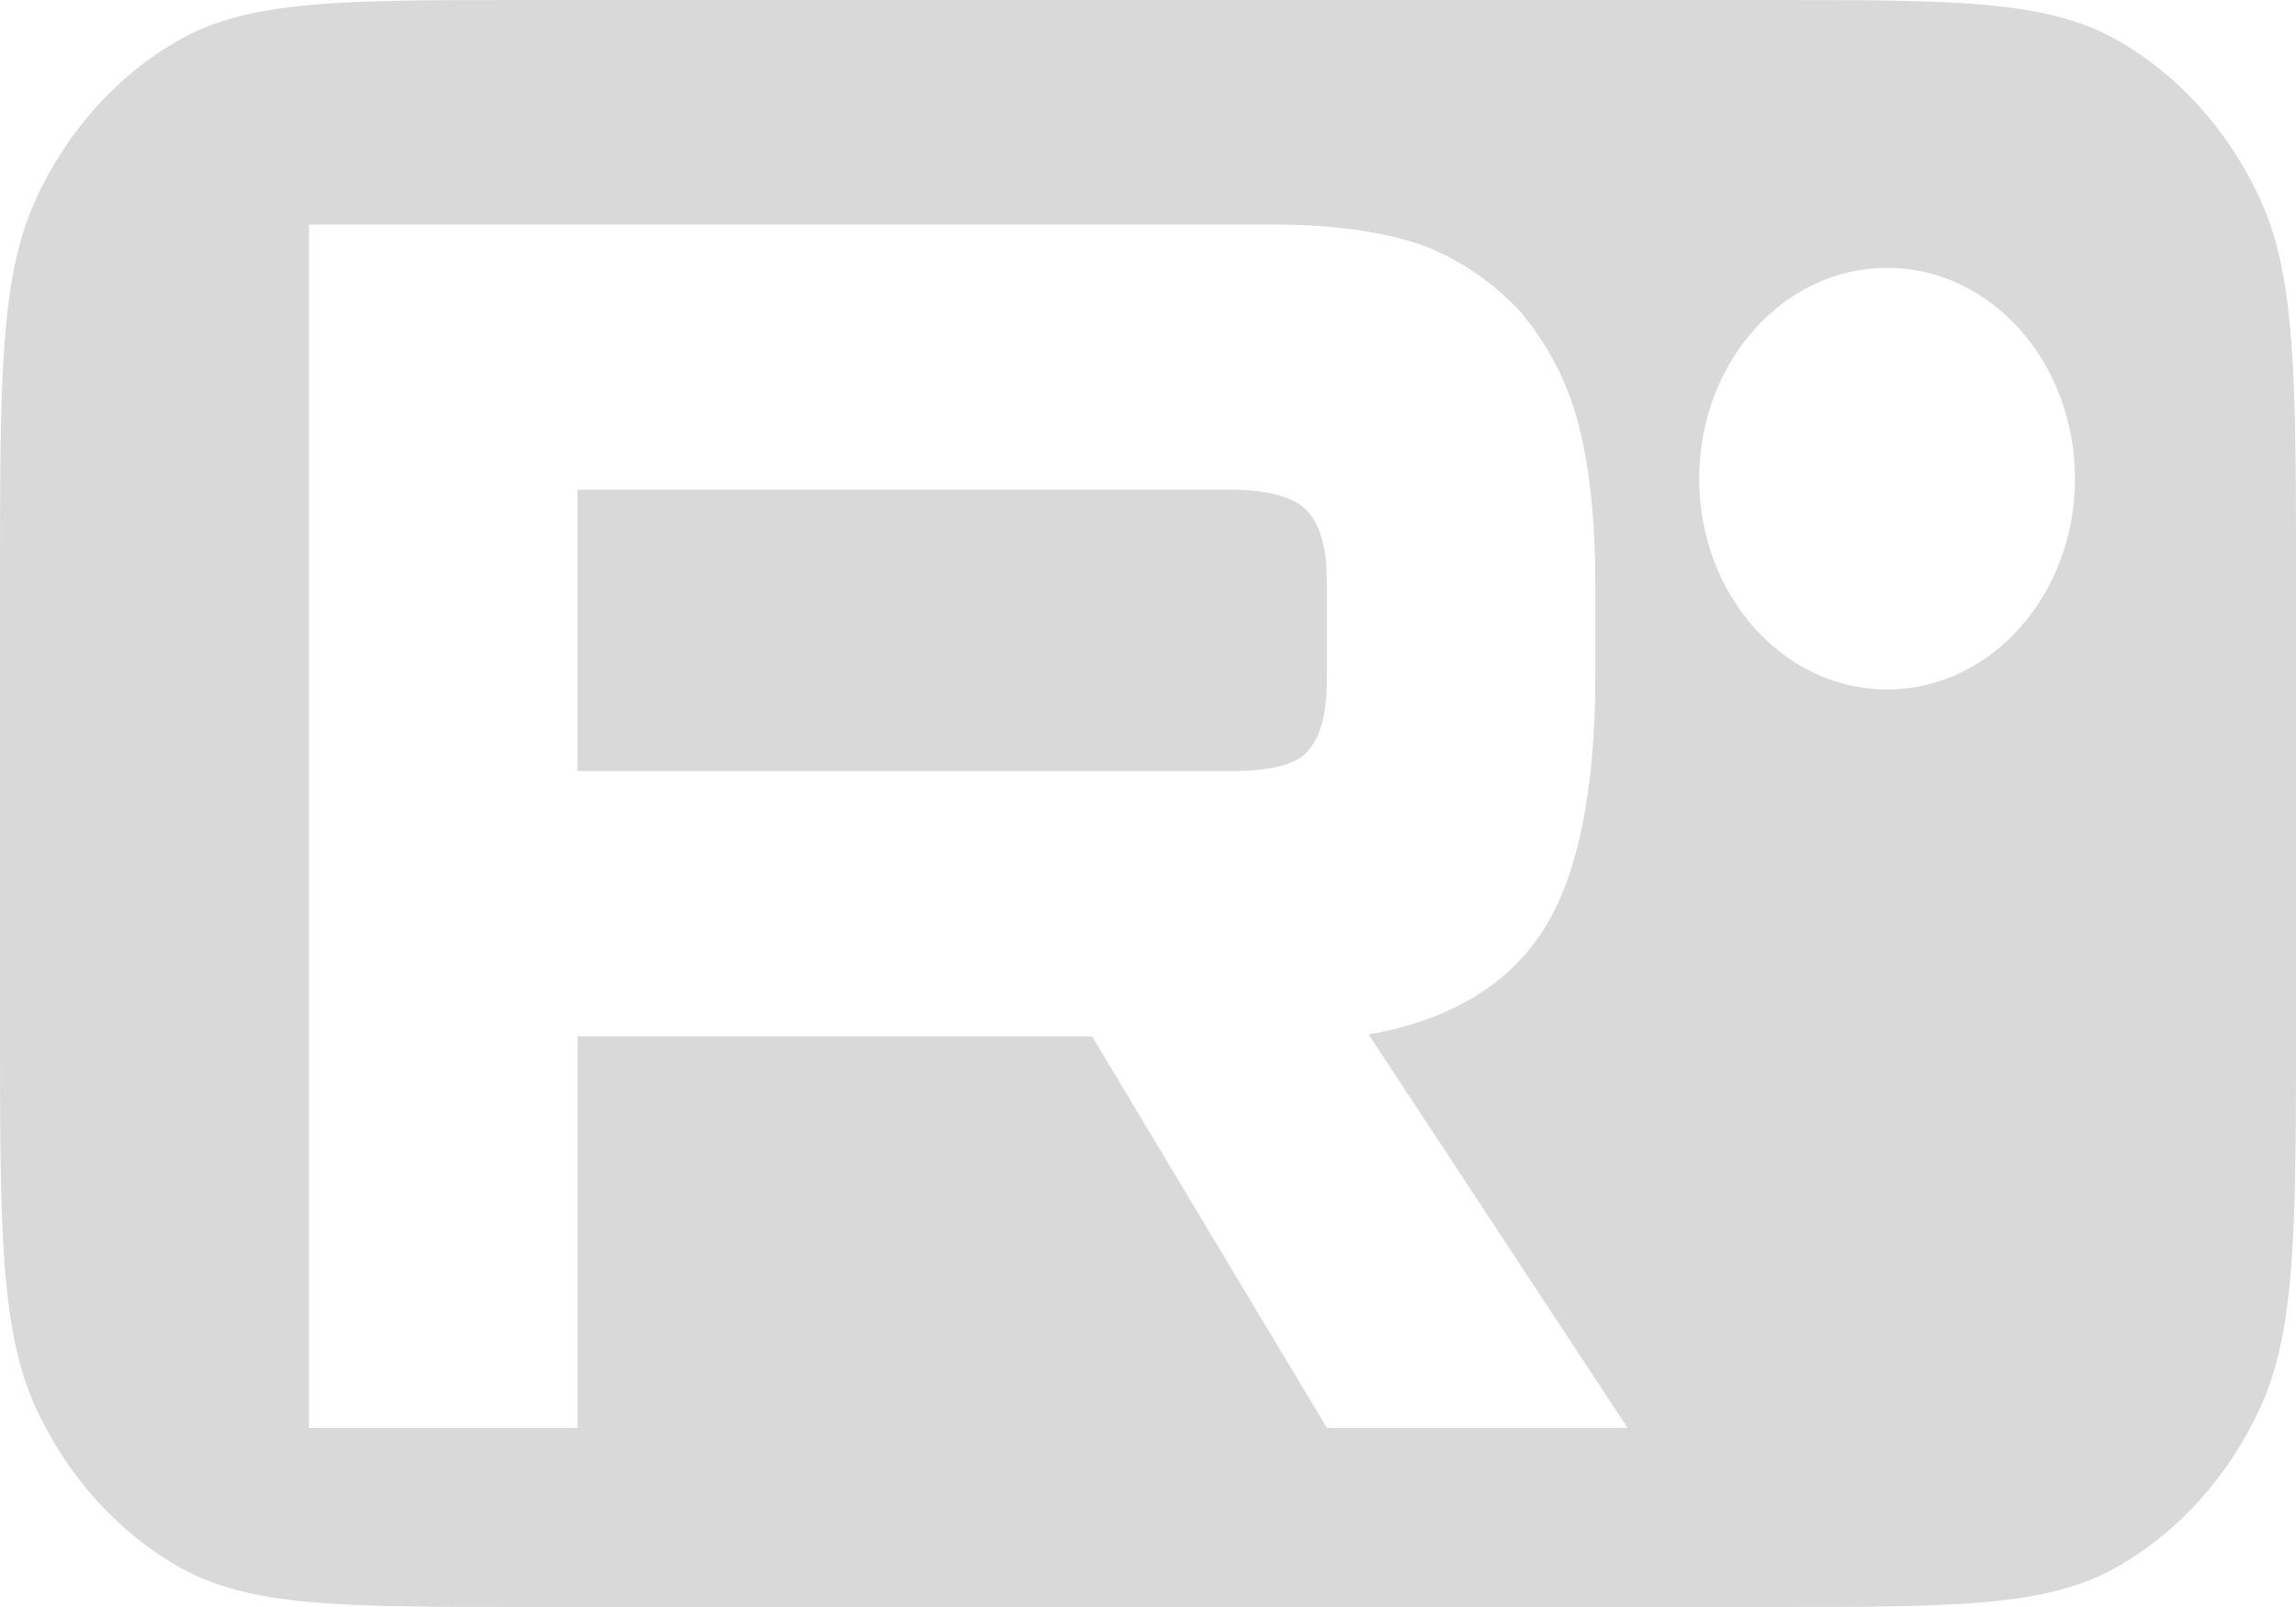 <svg width="30" height="21" viewBox="0 0 30 21" fill="none" xmlns="http://www.w3.org/2000/svg">
<path fill-rule="evenodd" clip-rule="evenodd" d="M0 7.631C0 4.96 0 3.624 0.468 2.604C0.88 1.707 1.537 0.977 2.345 0.52C3.264 0 4.466 0 6.872 0H23.128C25.534 0 26.736 0 27.655 0.52C28.463 0.977 29.12 1.707 29.532 2.604C30 3.624 30 4.96 30 7.631V13.369C30 16.04 30 17.375 29.532 18.396C29.12 19.293 28.463 20.023 27.655 20.48C26.736 21 25.534 21 23.128 21H6.872C4.466 21 3.264 21 2.345 20.48C1.537 20.023 0.88 19.293 0.468 18.396C0 17.375 0 16.04 0 13.369V7.631ZM24.657 9.01C26.013 9.01 27.112 7.776 27.112 6.255C27.112 4.733 26.013 3.5 24.657 3.5C23.301 3.5 22.202 4.733 22.202 6.255C22.202 7.776 23.301 9.01 24.657 9.01ZM4.037 2.934H16.643C17.421 2.934 18.051 3.028 18.555 3.193C19.059 3.382 19.48 3.665 19.858 4.065C20.215 4.49 20.467 4.961 20.614 5.503C20.761 6.046 20.845 6.753 20.845 7.649V8.828C20.845 10.336 20.614 11.468 20.152 12.175C19.69 12.883 18.933 13.331 17.883 13.519L21.266 18.659H17.337L14.269 13.543H7.546V18.659H4.037V2.934ZM7.545 10.077H16.076C16.559 10.077 16.895 10.006 17.064 9.841C17.232 9.676 17.337 9.37 17.337 8.898V7.578C17.337 7.13 17.232 6.824 17.064 6.659C16.895 6.494 16.559 6.399 16.076 6.399H7.545V10.077Z" fill="#D9D9D9"/>
</svg>
